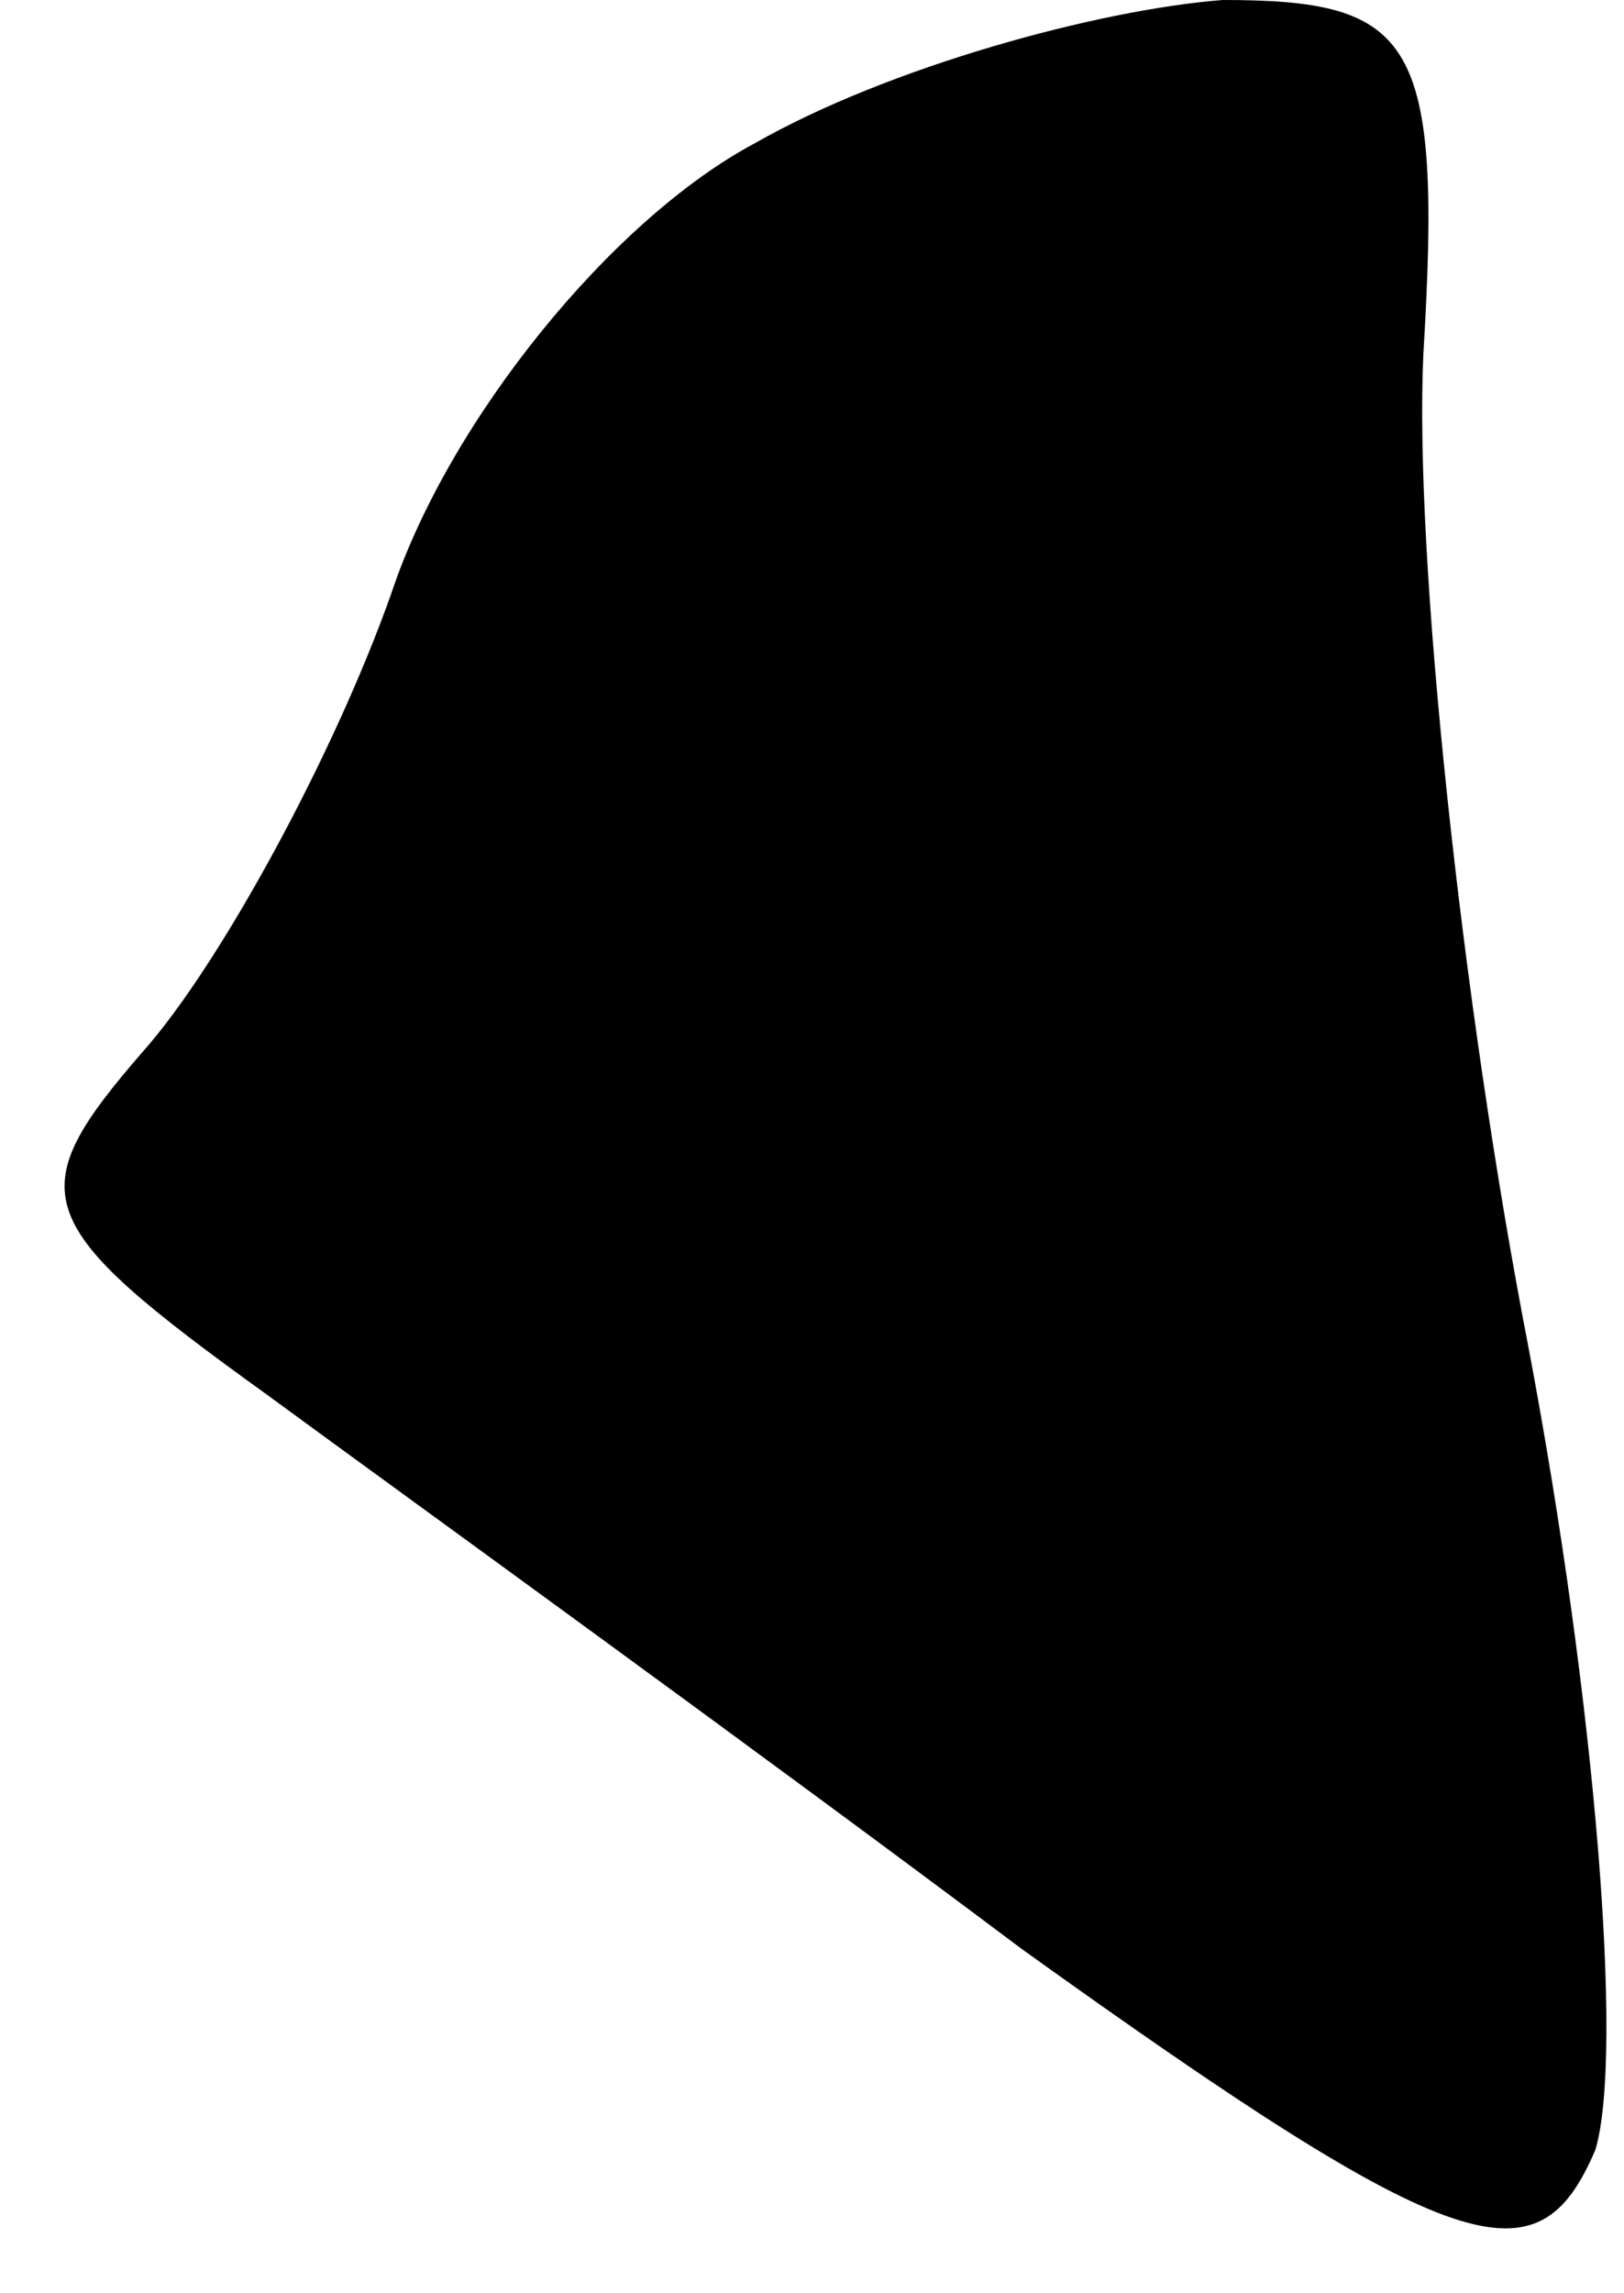 <?xml version="1.0" standalone="no"?>
<!DOCTYPE svg PUBLIC "-//W3C//DTD SVG 20010904//EN"
 "http://www.w3.org/TR/2001/REC-SVG-20010904/DTD/svg10.dtd">
<svg version="1.0" xmlns="http://www.w3.org/2000/svg"
 width="17pt" height="24pt" viewBox="0 0 17 24"
 preserveAspectRatio="xMidYMid meet">
<g transform="translate(0,24) scale(0.1,-0.1)"
fill="#000000" stroke="none">
<path fill="#000000" stroke="none" d="M79 225 c-15 -8 -32 -29 -38 -47 -6
-17 -18 -39 -26 -48 -13 -15 -12 -18 13 -36 15 -11 51 -37 79 -58 46 -33 54
-35 60 -21 3 10 0 47 -7 84 -7 36 -12 83 -11 104 2 33 -1 37 -21 37 -13 -1
-35 -7 -49 -15z"/>
</g>
</svg>
